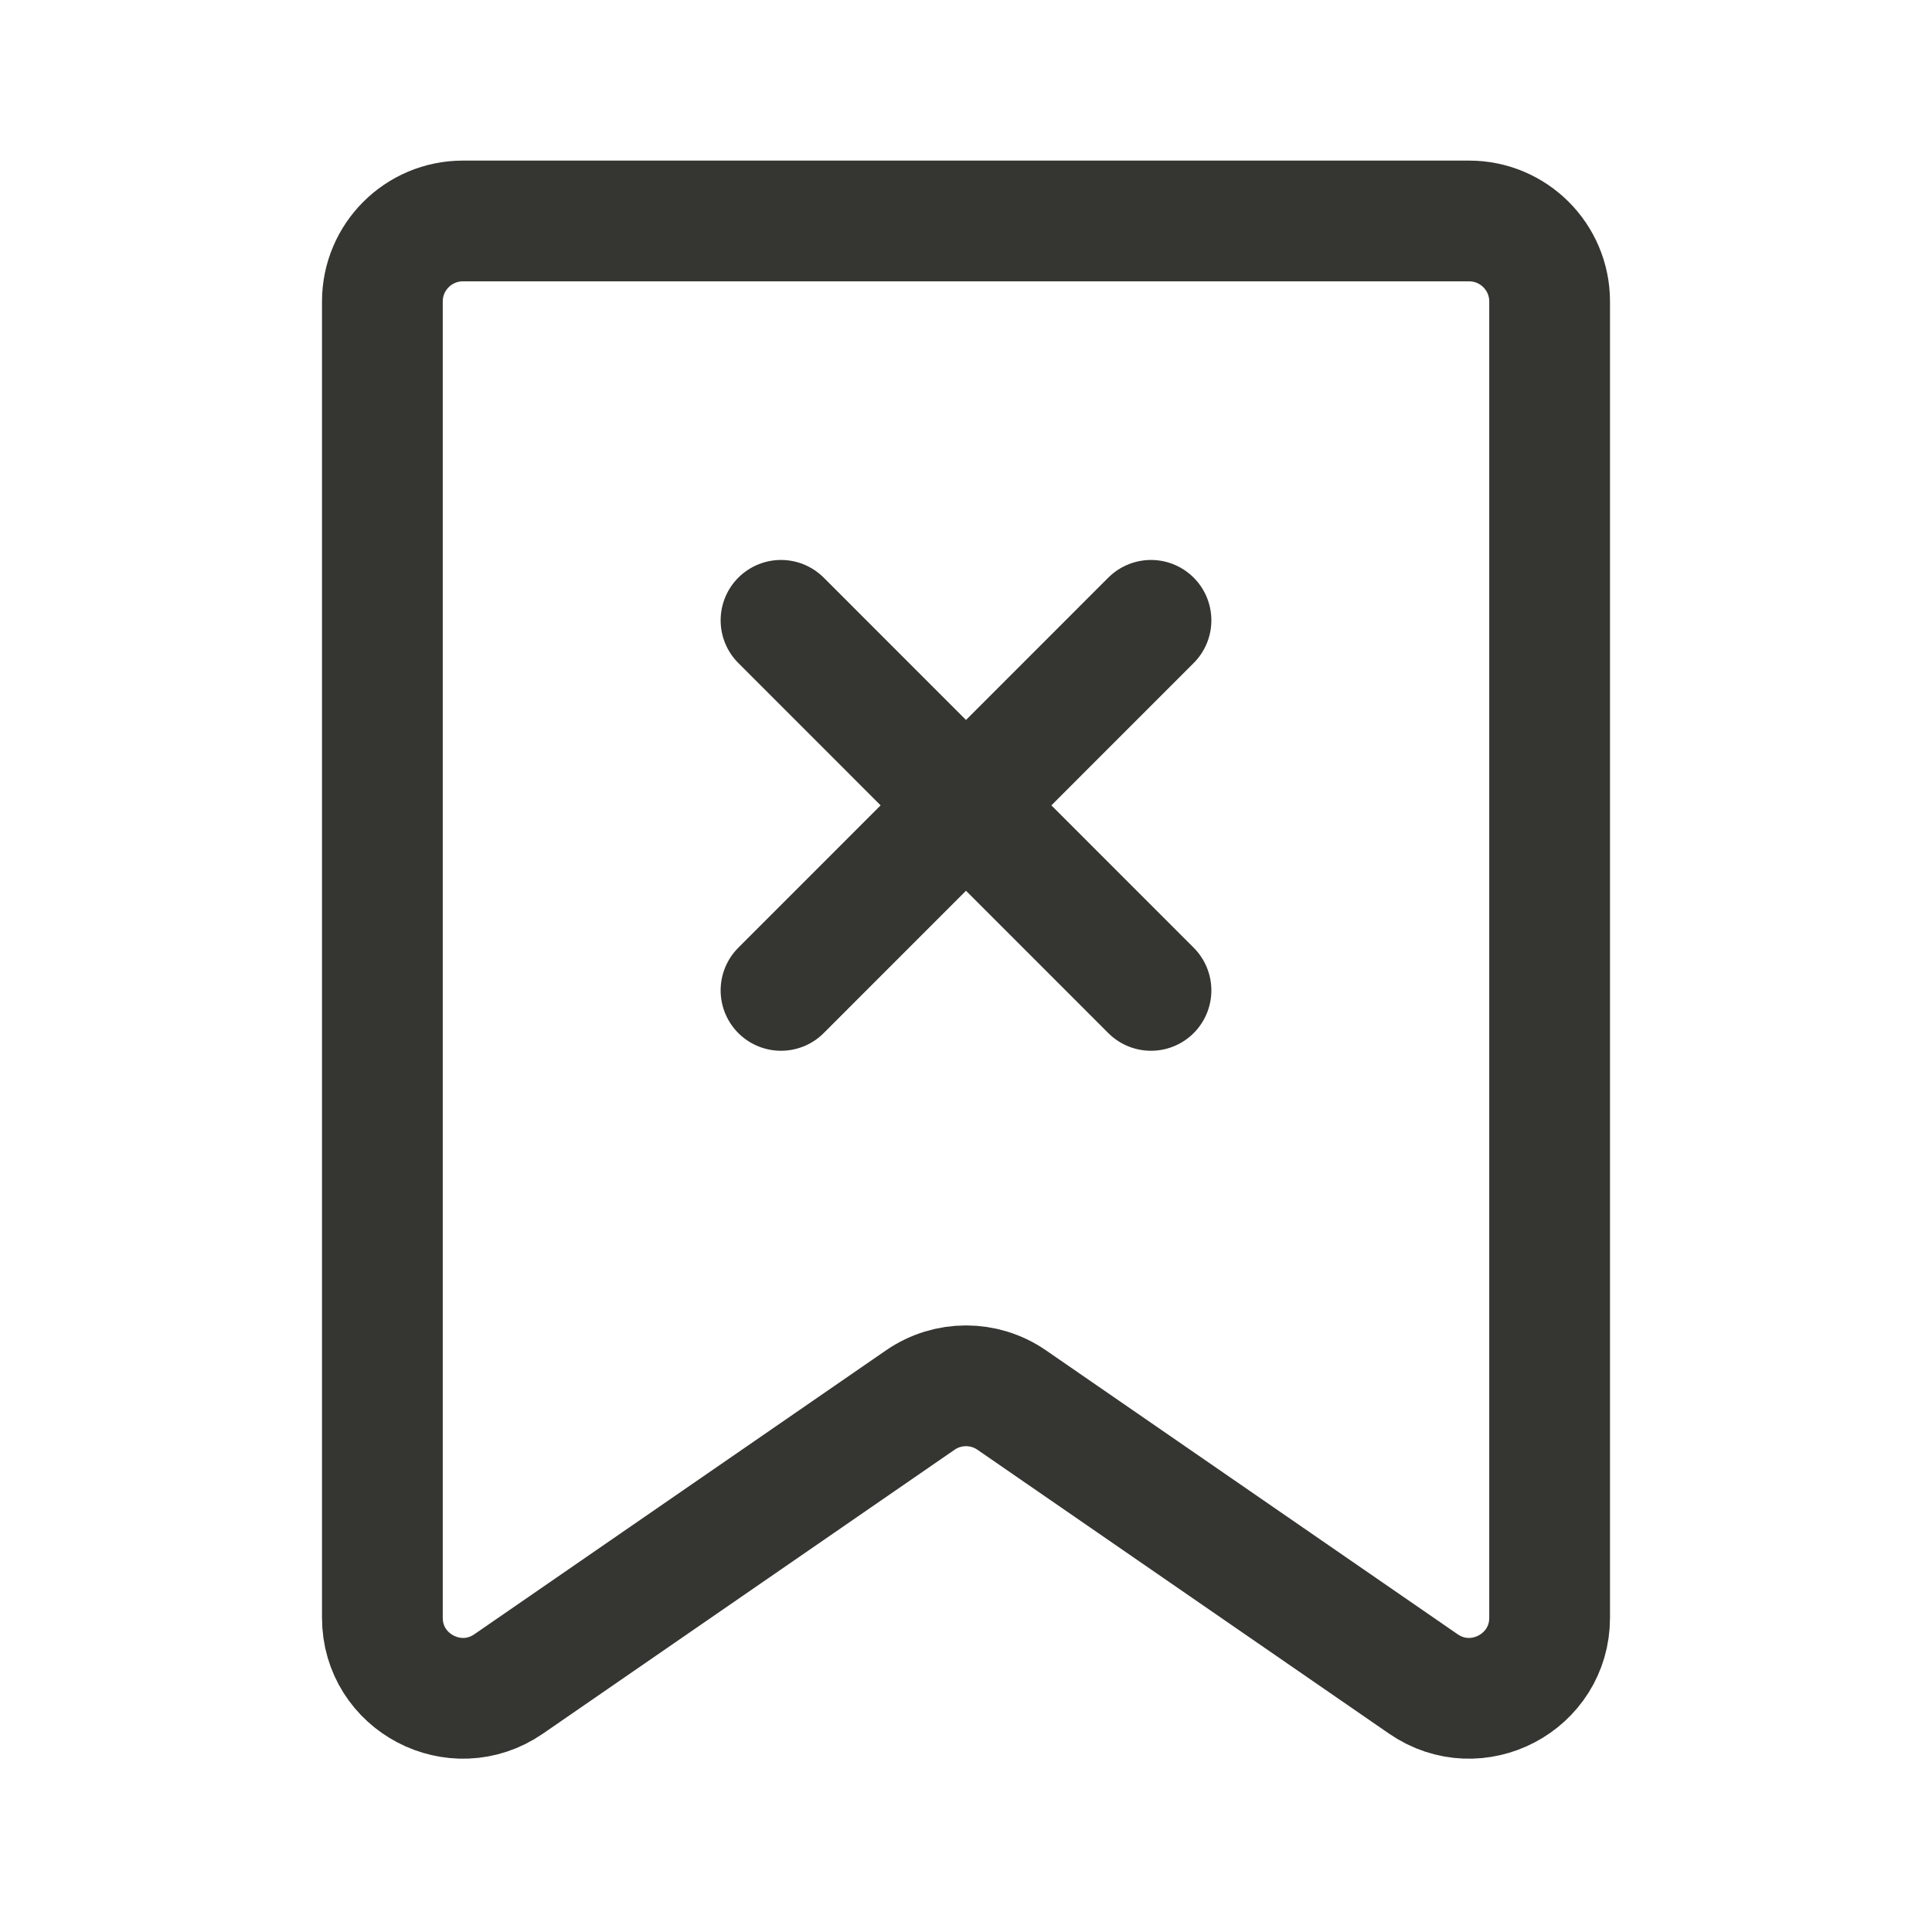<svg width="24" height="24" viewBox="0 0 24 24" fill="none" xmlns="http://www.w3.org/2000/svg">
<path d="M14.298 7.706L9.702 12.303M14.298 12.303L9.702 7.706M5.75 2.745H18.25C18.802 2.745 19.25 3.193 19.25 3.745V20.096C19.25 20.901 18.346 21.376 17.682 20.919L12.568 17.392C12.226 17.156 11.774 17.156 11.432 17.392L6.318 20.919C5.654 21.376 4.75 20.901 4.75 20.096V3.745C4.75 3.193 5.198 2.745 5.75 2.745Z" stroke="#353531" stroke-width="1.5" stroke-linecap="round" stroke-linejoin="round"/>
</svg>
